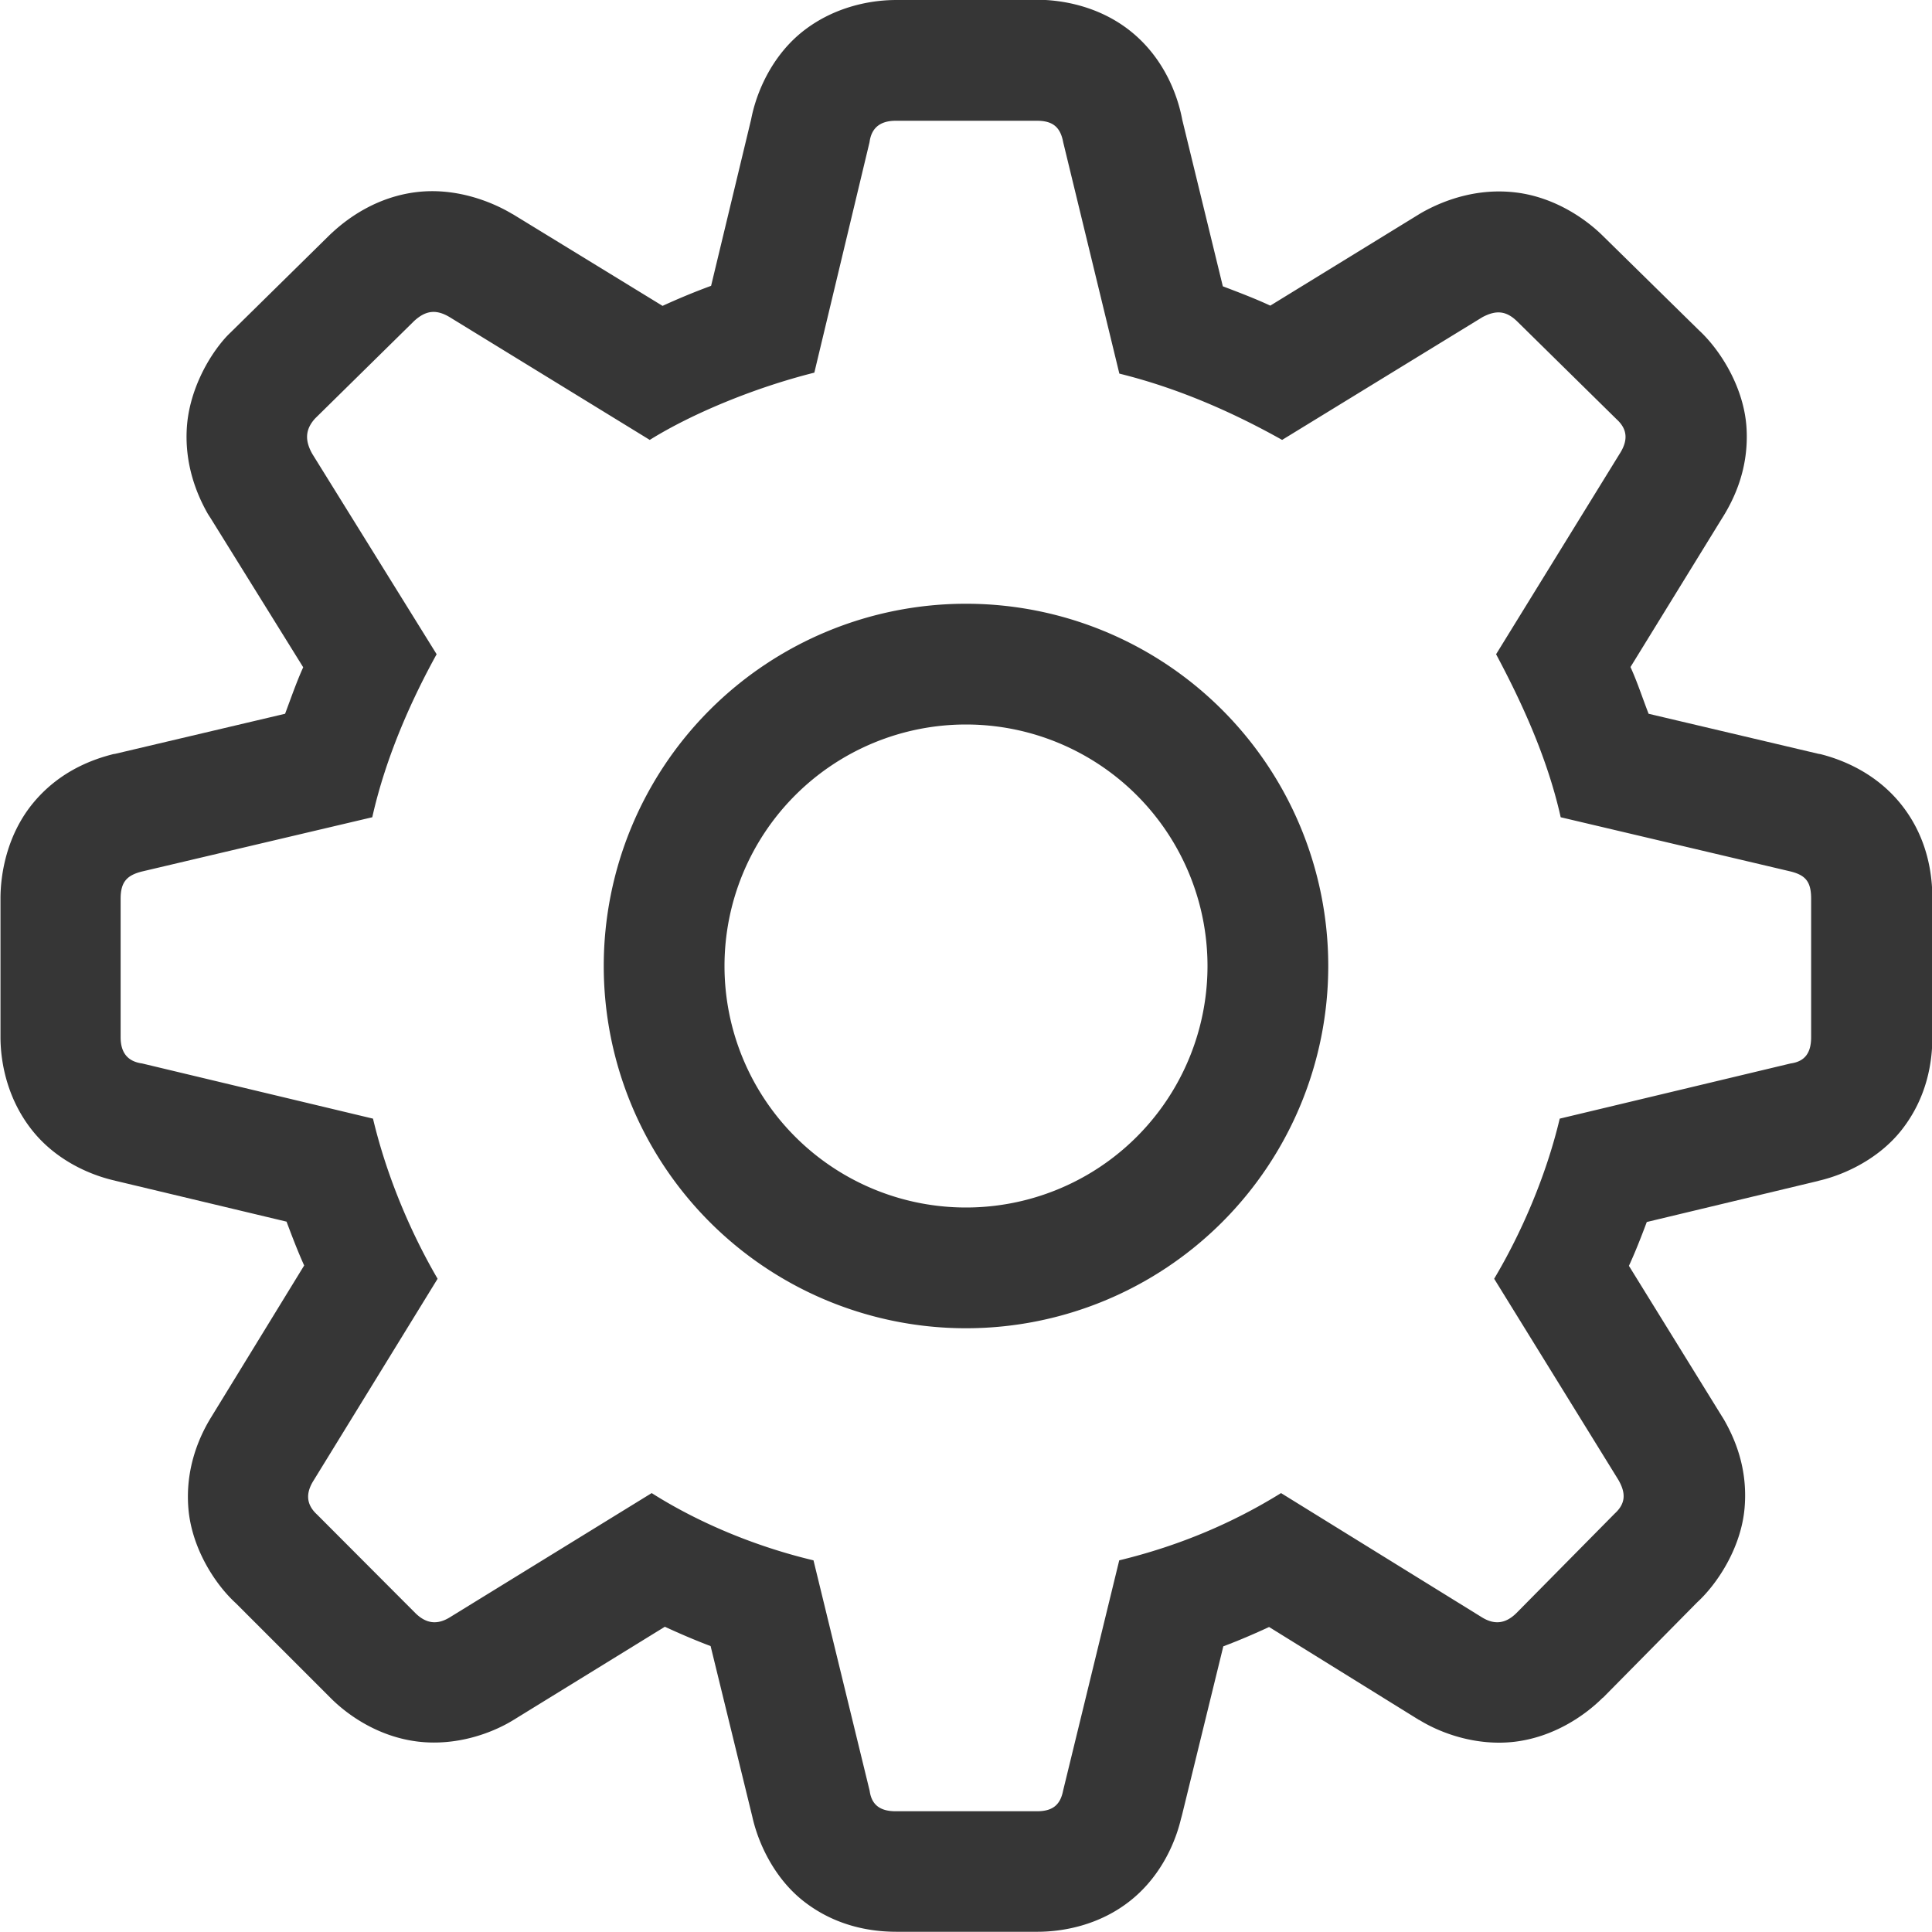 <?xml version="1.0" encoding="UTF-8"?>
<svg id="svg1" width="16" height="16" version="1.1" xmlns="http://www.w3.org/2000/svg">
 <path id="path1" class="ColorScheme-Text" d="m10.248 0.36c-0.051-0.04-0.111-0.069-0.178-0.087-0.268-0.072-0.54 0.085-0.612 0.353l-0.136 0.51a7 7 0 0 0-1.28-0.128c-0.015-0.001-0.027-0.009-0.042-0.009-0.015 1.7e-6 -0.028 0.007-0.043 0.009a7 7 0 0 0-1.279 0.125l-0.136-0.507c-0.072-0.268-0.345-0.425-0.612-0.354-0.268 0.072-0.425 0.345-0.354 0.612l0.135 0.504a7 7 0 0 0-1.212 0.548 7 7 0 0 0-1.081 0.774l-0.369-0.369c-0.196-0.196-0.51-0.195-0.706 4.923e-4 -0.196 0.196-0.195 0.51 4.923e-4 0.706l0.37 0.371a7 7 0 0 0-1.325 2.291l-0.504-0.135c-0.268-0.072-0.54 0.085-0.612 0.353-0.072 0.268 0.085 0.54 0.353 0.612l0.51 0.136a7 7 0 0 0-0.002 2.644l-0.507 0.136c-0.268 0.072-0.425 0.345-0.354 0.612 0.072 0.268 0.345 0.425 0.612 0.354l0.504-0.135a7 7 0 0 0 0.548 1.212 7 7 0 0 0 0.774 1.081l-0.369 0.369c-0.196 0.196-0.195 0.51 4.923e-4 0.706 0.196 0.196 0.51 0.195 0.706-4.93e-4l0.371-0.37a7 7 0 0 0 2.291 1.325l-0.135 0.504c-0.072 0.268 0.085 0.54 0.353 0.612 0.268 0.072 0.54-0.085 0.612-0.353l0.136-0.51a7 7 0 0 0 2.644 0.002l0.136 0.507c0.072 0.268 0.345 0.425 0.612 0.354 0.268-0.072 0.425-0.345 0.354-0.612l-0.135-0.504a7 7 0 0 0 1.212-0.548 7 7 0 0 0 1.081-0.774l0.369 0.369c0.196 0.196 0.51 0.195 0.706-4.92e-4 0.196-0.196 0.195-0.51-4.92e-4 -0.706l-0.37-0.371a7 7 0 0 0 0.757-1.058c0.005-8e-3 0.014-0.012 0.019-0.021 0.006-0.011 0.005-0.023 0.011-0.034a7 7 0 0 0 0.538-1.178l0.504 0.135c0.268 0.072 0.54-0.085 0.612-0.353 0.072-0.268-0.085-0.54-0.353-0.612l-0.51-0.136a7 7 0 0 0 0.002-2.644l0.507-0.136c0.268-0.072 0.425-0.345 0.354-0.612s-0.345-0.425-0.612-0.354l-0.504 0.135a7 7 0 0 0-0.548-1.212 7 7 0 0 0-0.774-1.081l0.369-0.369c0.196-0.196 0.195-0.51-4.93e-4 -0.706-0.196-0.196-0.51-0.195-0.706 4.19e-4l-0.371 0.37a7 7 0 0 0-2.291-1.325l0.135-0.504c0.054-0.201-0.021-0.405-0.175-0.525zm0.504 2.307a6 6 0 0 1 2.444 2.333 6 6 0 0 1 0.227 5.553l-3.498-2.019a2 2 0 0 0-0.925-2.266 2 2 0 0 0-0.499-0.202l-6.704e-4 -4.042a6 6 0 0 1 2.251 0.644zm-3.253-0.64 8.883e-4 4.037a2 2 0 0 0-1.232 0.935 2 2 0 0 0-0.195 1.534l-3.498 2.02a6 6 0 0 1 2.426-7.749 6 6 0 0 1 2.498-0.777zm1.001 5.106a1 1 0 0 1 0.366 1.366 1 1 0 0 1-1.366 0.366 1 1 0 0 1-0.366-1.366 1 1 0 0 1 1.366-0.366zm0.926 2.267 3.496 2.018a6 6 0 0 1-1.923 1.776 6 6 0 0 1-7.924-1.776l3.497-2.018a2 2 0 0 0 0.427 0.33 2 2 0 0 0 2.426-0.331z" color="#363636" display="none" fill="currentColor"/>
 <path id="path1-5" d="m8 5a3 3 0 0 0-3 3 3 3 0 0 0 3 3 3 3 0 0 0 3-3 3 3 0 0 0-3-3zm0 1a2 2 0 0 1 2 2 2 2 0 0 1-2 2 2 2 0 0 1-2-2 2 2 0 0 1 2-2z" fill="#363636" style="paint-order:fill markers stroke"/>
 <path id="path2" d="m7.42 1.0158e-4c-0.223 0-0.535 0.062-0.795 0.279-0.259 0.218-0.383 0.538-0.414 0.768l0.02-0.102-0.342 1.422c-0.139 0.051-0.271 0.106-0.402 0.166l-1.238-0.758a1 1 0 0 0-0.008-0.004c-0.179-0.107-0.474-0.219-0.793-0.18-0.319 0.039-0.555 0.205-0.691 0.33a1 1 0 0 0-0.025 0.023l-0.82 0.807a1 1 0 0 0-0.037 0.037c-0.155 0.169-0.31 0.456-0.328 0.758s0.082 0.548 0.174 0.709a1 1 0 0 0 0.02 0.031l0.77 1.24c-0.055 0.121-0.099 0.249-0.15 0.385l-1.408 0.332a1 1 0 0 0-0.014 0.002c-0.162 0.041-0.44 0.135-0.662 0.402s-0.273 0.594-0.273 0.793v1.148c0 0.223 0.062 0.533 0.279 0.793s0.536 0.383 0.766 0.414l-0.1-0.018 1.424 0.34c0.047 0.125 0.093 0.246 0.146 0.363l-0.771 1.258c-0.103 0.167-0.214 0.429-0.188 0.752s0.213 0.622 0.393 0.787l0.783 0.783c0.154 0.155 0.409 0.325 0.725 0.363s0.61-0.067 0.793-0.18l1.252-0.771c0.124 0.057 0.249 0.111 0.379 0.16l0.35 1.432-0.02-0.105c0.031 0.233 0.169 0.573 0.439 0.785s0.566 0.254 0.77 0.254h1.168c0.203 0 0.513-0.05 0.777-0.264s0.381-0.515 0.42-0.711l-0.008 0.041 0.35-1.43c0.131-0.049 0.256-0.103 0.379-0.16l1.242 0.77a1 1 0 0 0 2e-3 0c0.183 0.113 0.478 0.218 0.793 0.18 0.315-0.039 0.57-0.209 0.725-0.363a1 1 0 0 0 0.004-2e-3l0.779-0.789c0.169-0.155 0.365-0.454 0.393-0.783s-0.083-0.576-0.17-0.729a1 1 0 0 0-0.018-0.029l-0.77-1.246c0.054-0.117 0.101-0.238 0.148-0.363l1.428-0.342-0.1 0.018c0.233-0.031 0.571-0.169 0.783-0.439s0.254-0.565 0.254-0.768v-1.148c0-0.181-0.031-0.486-0.248-0.766-0.217-0.28-0.513-0.388-0.68-0.43a1 1 0 0 0-0.014-0.002l-1.408-0.332c-0.053-0.137-0.095-0.267-0.15-0.387l0.754-1.225c0.105-0.164 0.227-0.42 0.207-0.754s-0.215-0.645-0.395-0.811l-0.791-0.777c-0.145-0.145-0.404-0.324-0.723-0.363-0.319-0.039-0.587 0.063-0.75 0.15a1 1 0 0 0-0.051 0.029l-1.234 0.758c-0.125-0.058-0.256-0.108-0.393-0.16l-0.336-1.379c-0.036-0.194-0.143-0.496-0.41-0.719-0.267-0.223-0.588-0.275-0.791-0.275h-1.168zm0 1h1.168c0.132 0 0.194 0.054 0.217 0.178l0.465 1.916c0.503 0.124 0.961 0.332 1.348 0.549l1.658-1.016c0.116-0.062 0.2-0.054 0.293 0.039l0.82 0.807c0.093 0.085 0.093 0.179 0.023 0.287l-1.022 1.658c0.186 0.349 0.419 0.83 0.535 1.35l1.904 0.449c0.124 0.031 0.17 0.085 0.17 0.225v1.148c0 0.132-0.054 0.201-0.17 0.217l-1.912 0.457c-0.116 0.488-0.326 0.962-0.543 1.326l1.029 1.666c0.062 0.108 0.062 0.194-0.031 0.279l-0.812 0.822c-0.093 0.093-0.186 0.099-0.287 0.037l-1.664-1.029c-0.387 0.24-0.829 0.433-1.34 0.557l-0.465 1.908c-0.023 0.116-0.085 0.17-0.217 0.17h-1.168c-0.132 0-0.201-0.054-0.217-0.17l-0.465-1.908c-0.488-0.116-0.96-0.316-1.34-0.557l-1.672 1.029c-0.101 0.062-0.194 0.056-0.287-0.037l-0.812-0.814c-0.093-0.085-0.093-0.179-0.031-0.279l1.029-1.674c-0.217-0.372-0.419-0.838-0.535-1.326l-1.912-0.457c-0.116-0.016-0.178-0.085-0.178-0.217v-1.148c0-0.14 0.054-0.194 0.178-0.225l1.906-0.449c0.116-0.519 0.34-1.001 0.533-1.35l-1.029-1.658c-0.062-0.109-0.062-0.202 0.023-0.295l0.82-0.807c0.093-0.085 0.179-0.101 0.295-0.031l1.656 1.016c0.348-0.217 0.868-0.433 1.363-0.557l0.457-1.908c0.015-0.116 0.085-0.178 0.217-0.178z" color="#000000" fill="#363636" stroke-linecap="round" stroke-linejoin="round" style="-inkscape-stroke:none"/>
</svg>
